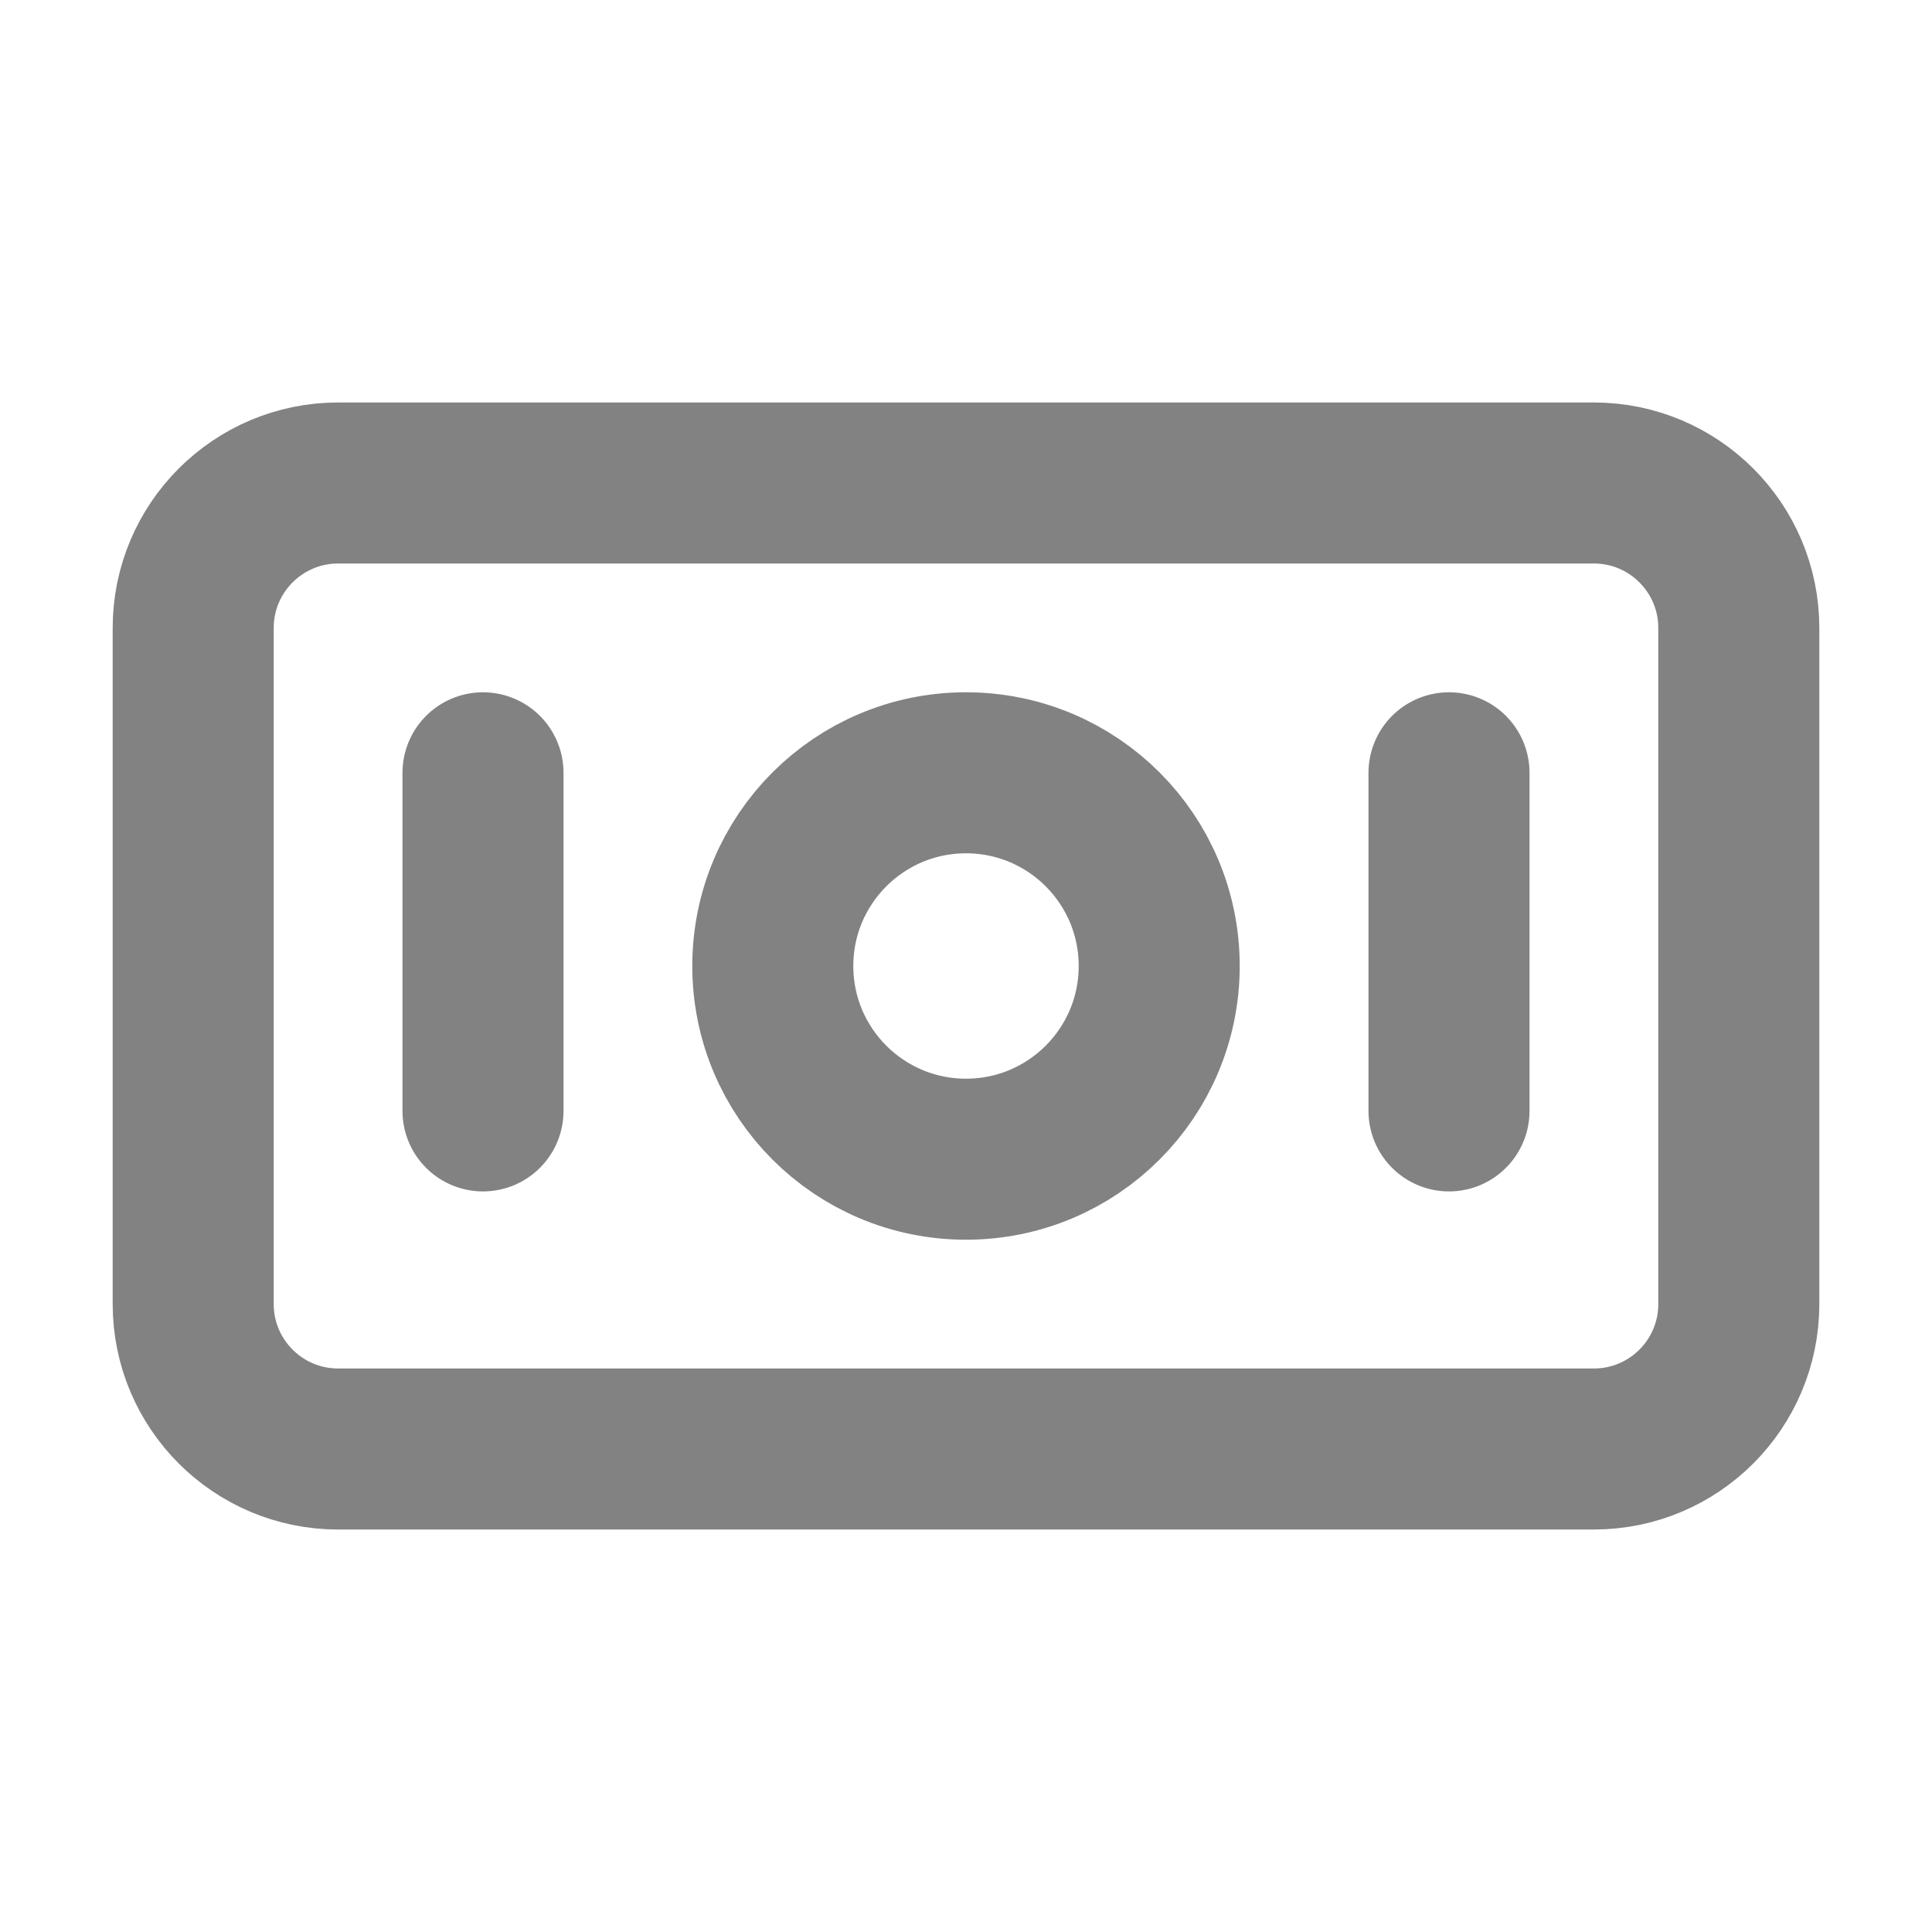 <svg width="20" height="20" viewBox="0 0 20 20" fill="none" xmlns="http://www.w3.org/2000/svg">
<path d="M5 8V11.5M15 8V11.5M3.5 15H16.5C17.328 15 18 14.328 18 13.5V6.5C18 5.672 17.328 5 16.5 5H3.5C2.672 5 2 5.672 2 6.5V13.5C2 14.328 2.672 15 3.5 15ZM12 10C12 11.105 11.105 12 10 12C8.895 12 8 11.105 8 10C8 8.895 8.895 8 10 8C11.105 8 12 8.895 12 10Z" stroke="#828282" stroke-width="1.667" stroke-linecap="round" stroke-linejoin="round"/>
</svg>
